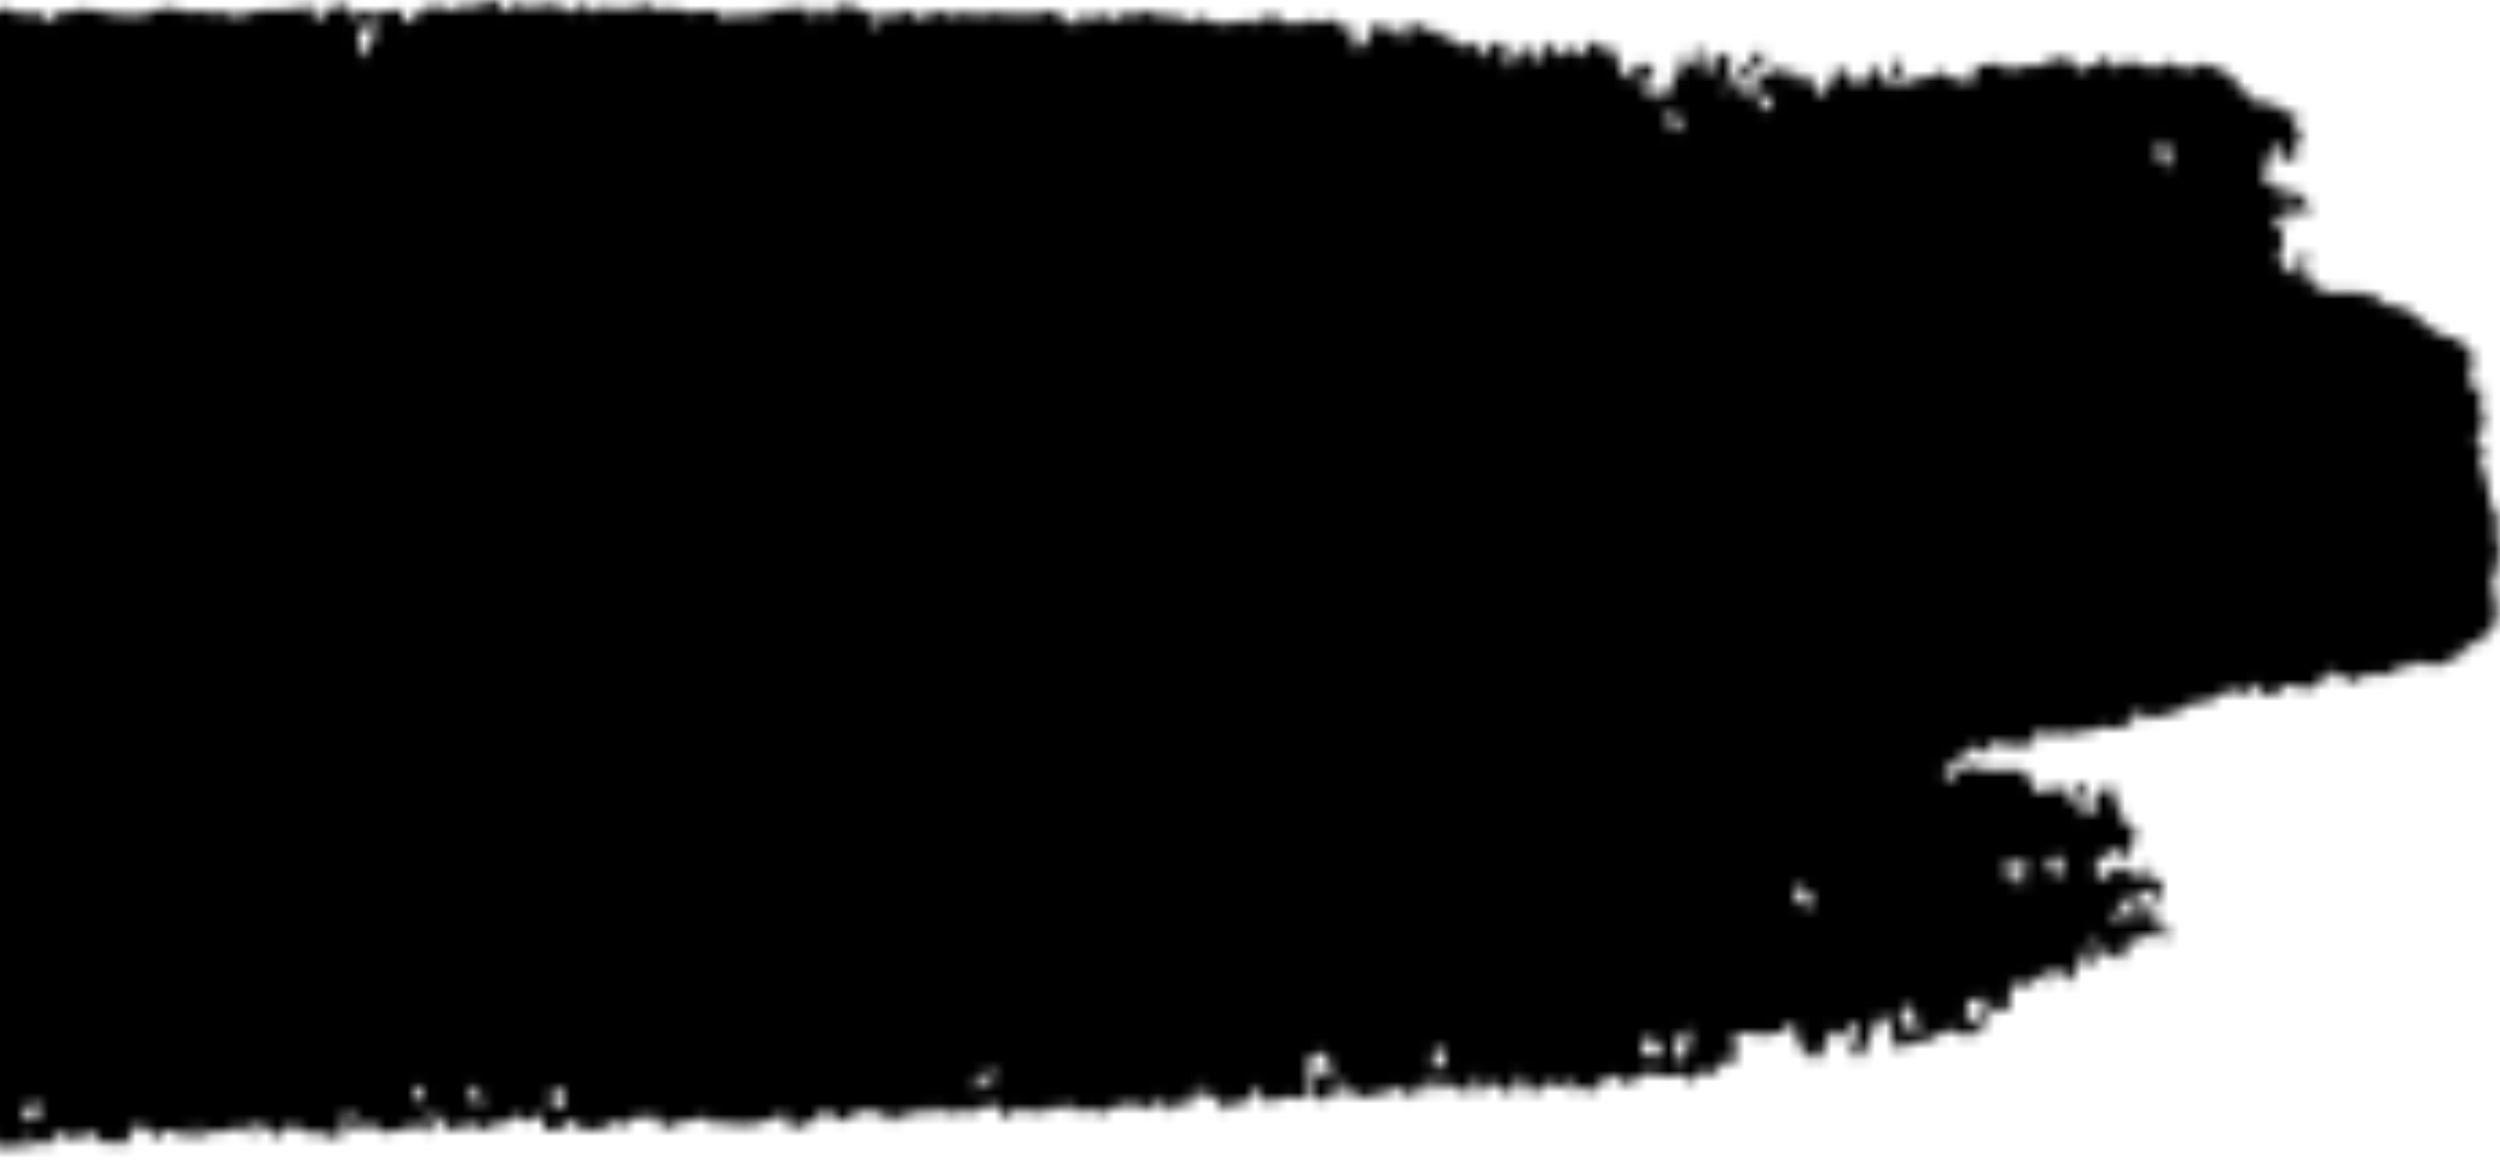 <svg xmlns="http://www.w3.org/2000/svg" fill="none" viewBox="0 0 230 107">
  <mask id="e06Vp-rGEa" style="mask-type:alpha" maskUnits="userSpaceOnUse" x="-83" y="0" width="313" height="107">
    <path d="M159.713 97.041a7.33 7.33 0 01-.201.782s-.512 0-.993-.252l-.543.933-.248.403a1.993 1.993 0 00-1.024-.328c-.326 0-1.442 1.185-1.551 1.11v-.454c0-.48-.388-.58-.806-.227a5.157 5.157 0 01-2.482-.328c-.512 0-1.939 1.084-2.234 1.034-.295-.05-1.07-.731-1.303-.807-.232-.076-.899.63-1.07.756-.171.126-.574 0-.589.631-.016.63-.931-.379-1.21-.353l-.202.226c-.481.58-.543.253-.698-.58l-.108-.605c-.295.757-.714 1.185-.9.933-.497-.295-1.036-.347-1.551-.15l-.31.402-.28.379a5.906 5.906 0 01-.884-.328l-.077-.277c-.202-.353-.326-.832-.528-1.21a.8.8 0 00-.238.363c-.055.158-.08.338-.072.519 0 .328-.574.882-1.024 1.084l-.372-.58-.093-.126c-.177-.202-.388-.31-.605-.31-.216 0-.427.108-.605.31l-.248.277-.155.152a.25.25 0 01-.144-.049.426.426 0 01-.12-.139.732.732 0 01-.075-.205.94.94 0 01-.018-.238v-.605c0-.201-.124-.378-.325-.353v.151c-.156.328-.218.782-.357 1.135l-.186.429a1.051 1.051 0 00-.76-.227 1.438 1.438 0 01-.841-.258 2.412 2.412 0 01-.71-.776l-.791.983a.405.405 0 01-.256.098.401.401 0 01-.256-.098l-.326-1.059a7.497 7.497 0 00-1.039 1.311c-.124.303-.621.832-.729.404-.109-.429-.636-1.336-.9-.857l-.264.126-.449.227-1.133.126-.899.428c-.357.177-1.644-.832-1.769-.479l-.155.202-.155.176c-.217 0-.31 0-.201-.403v-.227c0-.227-.187-.428-.311-.605l-.418-.454a10.6 10.6 0 01-.218 1.387 1.554 1.554 0 01-.601.54.98.98 0 01-.686.065l-.481-.202h-.108c-.093-.277-.14-.479-.093-.479a5.22 5.22 0 00.341-1.336c.139-.706 1.38-.454 1.551-.555v-.302a6.237 6.237 0 00-1.179-1.614l-.713.63-.311.278c-.372.176-.372.53 0 .781.373.253-.077 2.37-.434 2.673h-.45c-.826-.232-1.674-.119-2.466.328a.638.638 0 01-.489-.016 1.025 1.025 0 01-.426-.388l-.217-.353c-.109-.706-.279-.958-.404-.554-.124.403-.729 1.437-1.085 1.361-.357-.076-1.551.151-1.753.908l-.31-.479v-.126c-.078-.152-.295-.706-.481-1.211l-.388.454-.108.152a.604.604 0 01-.312-.23 1.212 1.212 0 01-.2-.451c0-.303-.233-1.135-.326-.63v.806c-.155.555-.357.454-.605.152-.636-.732-.155.706-.45.731h-.186a1.093 1.093 0 01-1.055 0l-.31.529c-.093.151-.372.278-.419.177l-.698-1.437c-.434 1.134-1.054 1.638-1.365 1.109-.31-.53-1.675 0-1.907-.277-.233-.278-1.319.554-1.846.479l-.45.479a8.145 8.145 0 00-1.117-.631l-.76.252-.543.177c-.077-.681-.34-.958-.59-.605-.247.353-1.178 0-1.302 0-.35.19-.688.434-1.008.731l-.419-.202-.48-.227a1.233 1.233 0 01-1.149 0c-.065-.097-.151-.151-.24-.151-.09 0-.175.054-.24.151-.156.278-.854 1.085-.978.782-.203-.475-.467-.871-.775-1.16-.57-.073-1.14.092-1.66.479a3.335 3.335 0 01-1.939 0c-.248 0-1.008.454-1.21.252a3.733 3.733 0 00-.961-.63l-.373.605c-.496 0-1.008-.151-1.147-.151-.14 0-.745.277-1.102.353-.356.075-1.132 0-1.194.832l-.682-.857-.125-.152a1.599 1.599 0 00-.853-.151c-.31 0-1.411-.202-1.737.151a4.177 4.177 0 01-1.675.757l-.124-.177c-.295-.378-.48-.907-.93-.832h-.388c-.153.421-.366.776-.62 1.034h-.591a34.66 34.66 0 00-1.551.832l-.264-.832c-.264-.857-.73-.908-1.179-.303l-2.28.58h-.636a5.366 5.366 0 00-1.706 0c-.233 0-.807-.706-.838-.327-.03.378-.294.705-.511 0-.218-.706-1.707 0-2.219 0a6.586 6.586 0 00-2.109.705l-.853-1.235a7.113 7.113 0 01-2.172.227c-.294.605-.558.983-1.1.479l-.25-.227a7.999 7.999 0 01-1.643.832h-.945c-.454-.027-.9-.217-1.303-.555-.124-.201-.481-.579-.528-.378-.174.415-.432.718-.729.857a2.37 2.37 0 01-1.55 0v-1.336a11.62 11.62 0 00-1.552.757l-.419-.479a.566.566 0 00-.387-.169.566.566 0 00-.388.169c-.357.605-.76.428-1.163.529h-.373l-1.132.63c-.186.126-.791-.605-1.117-.504a8.22 8.22 0 01-1.55.303c-.187 0-.606.403-.699.227a23.692 23.692 0 00-1.55-1.942v2.042a.535.535 0 01-.513 0l-.9-.63a8.151 8.151 0 01-2.404.681h-.884c-.093-.605-.946-.782-1.892-.378h-.869c-.217 0-.186-.757.078-1.034h.124c.202 0 .217-.252 0-.403-.217-.152-.682-.202-.682.277 0 .479-.28 2.017-.62 2.118-.342.1-1.552-.605-1.893-.479h-.45c-.409.047-.818-.065-1.194-.328l-.59-.53c-.533.357-1.051.769-1.55 1.236-.25.252-.668-1.059-.714-1.059a2.122 2.122 0 00-.528.555l-.077-.631c-.404-.605-.636-.554-.683.505v.252a.423.423 0 01-.185.147.283.283 0 01-.206-.003.432.432 0 01-.184-.152.815.815 0 01-.123-.27c-.155-.454-1.054-.176-1.55 0-.497.177-1.94.252-2.141.202l-.093.479s-.435.227-.512 0c-.078-.227 0-1.261-.543-.882l-.17.176c0 .756-.56.983-1.102.504l-.512-.453a2.934 2.934 0 00-1.442.302c-.342.58-.667 1.16-.791-.252l-.605-.303c-.233 0-.915-.302-.993 0a13.39 13.39 0 00-.357.908c-.209.307-.458.531-.729.656-.31.126-1.194-.429-1.24-.278a.527.527 0 01-.357.152.528.528 0 01-.357-.152c-.17-.302-.853-1.059-1.008-.832-.155.227-.652.681-.776.504-.124-.176-.512-.554-.543-.252a.63.63 0 01-.068.269.29.29 0 01-.154.146.185.185 0 01-.177-.035.414.414 0 01-.128-.203h-.683c-.155-.605-.418-.782-.59-.353-.17.428-.681 1.412-.728 1.185-.047-.227-.31-.605-.496-.454-.187.151-.76.504-.791.303v-.202c-.109-.656-.497-.656-.543-.278-.155 1.261-.559 1.211-1.009.681l-.356-.428-1.38.857-.326-.681a1.248 1.248 0 00-.232-.432.64.64 0 00-.326-.216.483.483 0 00-.352.046.814.814 0 00-.3.3s-.218 0-.28-.202l-.372-.782c-.155.328-.372.858-.512 1.185h-.62c-.558-.151-1.086-.252-1.179-.252l-.713.378c-.233 0-1.102-.907-1.38-.605-.28.303-1.118.681-1.242 0-.124-.681-1.225.454-1.721.53-.497.075-1.769-.58-1.784-.252-.016.327-.217 1.134-.326.857v-.328c0-.176-.388-.378-.791-.429-.403-.05-1.24-.806-1.04-1.134.203-.328 2.886-.429 3.429-.63.543-.202.512-.858.17-.631l-.357-.252a4.654 4.654 0 01-.76.958c-.31.303-.76-1.462-.899-1.538-.14-.075-.295.605-.295.908v.252c-.155 1.009-.124.807.233 1.034l.45.302a3.78 3.78 0 00.868-.605h.078l.419-.454a1.29 1.29 0 01-.868.069c-.29-.078-.565-.256-.808-.522-.522-.478-1.127-.664-1.721-.53-.264.151-1.241-.227-1.551 0-.31.227-.217 1.261-.14 1.513.078.252.45.857.652.857.201 0 .496.227.217.479a7.701 7.701 0 00-1.117 1.336c0 .202-.62 0-.714 0a18.53 18.53 0 01-.636-1.361 14.54 14.54 0 00-1.24-1.488c0-.176-.202.631-.155.958h.093l.356.303c.388.252.605.756.497 1.16v.151c.14.353.201.782-.093.58l-.481-.303a6.407 6.407 0 01-1.551-.605c-.659.051-1.308.273-1.924.656-.186.151-.62.302-.9.504l-.263-.177h-.155l-.17-.353c-.187-.403-.45-.529-.59-.252-.14.278-.652.253-.9 0-.248-.252-1.179.253-1.55 0l-.311-.428s.124-.479.155-.757v-.806c0-.278-.155 0-.28.403-.123.403-.899.933-.868 1.084a.863.863 0 01-.092.427c-.064.118-.153.191-.249.203a8.086 8.086 0 01-1.784-1.008c-.434-.328-1.721.378-1.814.328-.093-.051-.295-.303-.249-.454.141-.306.309-.578.497-.807.155-.202-.248-1.941-.915-2.143l-.264 1.109-.217.858c.388 1.159.341 2.193-.109 2.344l-.124-.201c-.264-.404-.341-1.185-.806-1.261v-.176c-.094-1.261-.094-1.236-.792-1.412h-.356c-.466-.303-.853 0-.853.504s-.155 1.941-.357 1.992l-.28-.454c-.263-.53-.263-1.059 0-1.16.264-.101.202-1.513 0-1.563-.201-.05-.79.832-.899.655-.108-.176-.419-.655-.527-.63h-.078c-.132.231-.272.45-.419.656-.14.201-.744-.832-.868-.505-.124.328-.574.908-.791.706-.33-.28-.7-.411-1.07-.378-.156 0-.528.731-.574.378-.047-.353-.31-1.21-.497-1.159h-.108l-.791.756c-.714-.706-1.38-1.412-1.551-1.538-.171-.126-.45-.403-.481-.328-.08.342-.138.697-.171 1.059 0 .404-.745 0-.93 0-.187 0-.668 0-.683-.328-.016-.327-.667.152-.869.479-.201.328-1.117.555-1.24.782l-.14.202c0 .126-.233.302-.248.252l-.76-1.362c-.078 1.16-.45 1.967-.822 1.765-.373-.201-.916-1.966-.947-1.714a7.197 7.197 0 01-.232.958 10.864 10.864 0 01-.776-1.387c0-.151.14-.605.17-.907v-.328a1.112 1.112 0 00-.116-.449.54.54 0 00-.255-.257v.151c-.481.807-.698.53-.807-.479-.28 0-.512.277-.527.555-.016.277 0 .907.155.958.155.05-.093 1.008-.326 1.109-.233.101-.698-1.185-.776-1.916v-.68c0-.278.295-.707.435-.681h.651c.698.201 1.257 0 1.226-.379-.032-.378-1.07-.63-1.226-1.084a9.171 9.171 0 01-.217-1.563 5.614 5.614 0 01.372-1.84l.202-.379c.248-.478.527-.932.791-1.386v.983c0 .555.48 2.017.683 1.74.201-.278.76-1.236.62-1.538l-.093-.177-.124-.201c-.17-.177-.217-.454-.124-.58.093-.126.248-.681.124-.908-.124-.227-2.234-.832-2.079-.933.155-.1.28-.378 0-.353-.279.025-.574-1.31-.682-1.285-.109.025-.326.201-.295.352.031.152 0 .43-.233.328h-.186c-.59-.655-.868-1.21-.62-1.26.248-.05.993-.48.993-.832a6.278 6.278 0 00-.481-1.614 1.48 1.48 0 00-.57-.472.978.978 0 00-.64-.057.792.792 0 01-.372.256.577.577 0 01-.404-.03c-.248-.201-.853-.327-.667.227.187.555-.666 2.522-1.008 3.43h-.93c-.171.68-.326.957-.342.655-.015-.303-.217-1.21-.34-.883-.125.328-.621.731-.885.328-.264-.403-1.21-1.31-1.551-1.134-.341.176-1.117 1.26-1.722.907l-.558-.277s0 .302-.124.428c-.124.127-.264.58-.388.58h-.403c.098-.548.228-1.08.387-1.588.06-.44.033-.9-.079-1.312-.111-.413-.3-.757-.541-.982l-.341 1.563c-.078.378-.481.58-.76.706-.28.126-.357-.252-.404-.48-.046-.226-.077-.73-.34-.302-.265.429-.482.454-.621 0a2.87 2.87 0 01-.155-1.286 14.46 14.46 0 01.651-1.764l.217-.58c-.244-.728-.624-1.31-1.085-1.664a3.637 3.637 0 00-1.552-.454c-.68-.457-1.285-1.165-1.768-2.068-.201-.554-1.194-.857-1.256-1.008a16.62 16.62 0 010-2.345l-.372-.933-.124-.327a1.935 1.935 0 01.065-.798c.075-.247.2-.445.353-.564l.217-.428c.357-.706.326-.757.59-.379l.124.202.434.555c.202-.731.45-.908.559-.404.108.505 1.163.63 1.458.53.294-.101 1.1-.706.713-.958-.388-.252-1.101-1.16-.962-1.639l-.294-.302-.497-.53c-.34.832-.635 1.361-.651 1.185-.113-.317-.296-.55-.512-.656-.217 0 0-1.437.403-1.588l.202-.403.202-.454c.186-.807.217-1.563 0-1.69-.218-.125-.186-1.008.186-1.714a13.16 13.16 0 001.085-2.52c-.124 0-.356-.606-.201-.984h.419c.173-.147.324-.354.442-.607.118-.252.2-.545.24-.855l-.31-.53c.067-1.161.24-2.3.512-3.378l.326-.404c.308-.332.534-.833.635-1.412.155-.65.336-1.281.543-1.89l.14-.328.326-.757a12.227 12.227 0 01-.404-2.798l.078-.706.124-1.009c-.419 0-.605-.479-.388-.832.424-.607.928-1.047 1.474-1.285h.915c.304-.528.642-1 1.008-1.412.326 1.008.652-.454 1.024 0 .332.374.706.64 1.101.781.02-.14.06-.27.119-.38a.642.642 0 01.214-.245.355.355 0 01.26-.054.445.445 0 01.245.15c.294.328 1.163-.58 1.24-.605.249.504.636 0 .807.201l.465.555c.236-.221.504-.338.776-.338s.54.117.776.338l.434-.706a11.71 11.71 0 011.55.883l.621-.832h.093c.258.06.519.06.776 0 .425.068.84.255 1.225.554.352.07.71-.035 1.024-.302.202-.252 1.272 0 1.706 0h.419c.203-.064.414-.001.59.176l.294.48c.432-.366.878-.686 1.334-.959l.403-.277c.124 0 .187-.328.28-.504l.232-.454c.109.479.31.781.465.68.344-.617.541-1.412.559-2.243v-1.059c.61.041 1.222-.06 1.815-.303l-.109.177-.76 1.235c0-1.084-.155-1.89-.372-1.765-.217.126-.233 1.286-.217 1.715.069.658.222 1.285.45 1.84.093.151.635-.605.853-1.008.217-.404-1.04-2.32-2.017-2.875l-.279.48-.31.529c-.28.908-.822 1.437-1.21 1.185s-1.35-1.16-1.319-.53l-.077.404v.151c-.264 0-.465 0-.434-.227.03-.227 0-.655-.14-.706-.14-.05-.574-.328-.527-.554h.45c.387-.58.45-1.185.14-1.337l-.11.152-.434.68a3.486 3.486 0 01-1.442-.353c-.264-.176-.9.731-1.024.807l-.28-.277a.967.967 0 00-.497-.287.777.777 0 00-.526.085l-.28-.454h-.636c-.123 0-.232-.227-.232-.53v-.655a6.923 6.923 0 01.42-1.89h.992c.729 0 .636-.833-.186-1.841h-1.226c-.19.462-.46.822-.775 1.034l-.093-.126-.342-.681a7.06 7.06 0 00-.34-2.219h-.233c-.093 0-.187.429-.171.63v.177a.66.66 0 00.372.122.657.657 0 00.372-.122l.326.177c.202 0 .434-.404.884-.177l.59.328c.734-.283 1.402-.904 1.923-1.79l-.357-.706-.093-.177c-.186 0-.79.505-1.334 1.387l-.744-.555-1.226-1.412-.542 1.16c.137.348.227.739.264 1.147.038.409.021.825-.047 1.223-.17.454-.791 1.336-1.148.605l-.155-.53a2.037 2.037 0 01.093-.907l.124-.328c.14-1.285 0-2.218-.45-2.092-.45.126-.993-1.664-.822-1.916.17-.253.682-1.261.357-1.135-.326.126-3.46.958-3.94 1.361-.48.404.155.656.807.454l.543-.479.17-.126c.202 0 .341 0 .31.151a1.37 1.37 0 00.056.46c.044.141.11.262.193.347.217-.453.387-.983.589-1.462l.155-.353c-.218-.553-.53-.992-.9-1.26-.325-.202-.961 1.235-1.054 1.386-.093.151-.388 0-.435-.907l-.605.504-.34.302c.83.202 1.65.514 2.45.933.105.066.2.169.278.3.078.132.137.29.174.462.037.173.05.356.04.538a1.857 1.857 0 01-.104.515c-.178.41-.381.79-.605 1.135-.093-.48-.093-1.26-.264-1.387l-.465-.403a7.218 7.218 0 01-.233 1.714 5.48 5.48 0 01-2.482-.68l-.9.907-.31.303a2.81 2.81 0 00-.14-1.337c-.123-.201-.604-.58-.635-.201-.044.278-.153.517-.303.668-.15.15-.331.2-.504.139-.387-.227 0-2.22-.263-2.522-.354-.237-.736-.34-1.118-.3-.381.04-.753.22-1.085.527l-.806.53h-.094c-.263-.58-.542-.958-.62-.832-.122.2-.231.419-.326.655l.326.404c.298.374.65.618 1.024.706h.527c.714.756.62-.152.636-.908v-.177c.078-.15.14 0 .155.404.016.403.714.605.807.857v.202c0 .176-.233.428-.31.378-.404-.277-.76.882-1.21 0-.466.555-.9.706-.962.328l-.17-.227h-.078c-.248.227-.605.605-.807.832-.201.227-.9.68-.992.302-.093-.378-.373-1.437-.435-1.361h-.108l-.605.328c-.599.368-1.25.456-1.877.252 0-.958-.28-2.017.28-2.85 0 0 0-.554-.125-.68-.124-.126-.357 0-.403 0-.16.44-.305.895-.434 1.361l-.078.253c-.124.252-.28.201-.326 0a3.774 3.774 0 00-.496-1.337c-.14-.126-.62 0-.729-.126-.109-.126-.512-.605-.543-.428-.031.176-.264.53-.372.227a.895.895 0 00-.248-.302.506.506 0 00-.303-.107.506.506 0 00-.302.107.896.896 0 00-.249.302l-.356.479c-.217-.429-.326-.958-.202-1.16.124-.202.326-.908.14-.958-.186-.05-.683-.48-.605-.782.077-.302.093-1.361-.14-1.412-.233-.05-.48-.756.124-1.361l.481-.53c.18-.2.32-.48.403-.806.044-.168.066-.348.066-.53 0-.182-.022-.362-.066-.53a.583.583 0 00-.27-.217.392.392 0 00-.303.016l-.326.227a5.51 5.51 0 01-.202 1.588h-.124c-.388.328-1.551-.58-1.551-1.26v-.202c.186-.277.543-.731.791-1.059a9.36 9.36 0 00.822-1.639s.217 0 .403.429h.372c.295-.429.404-.958.249-1.16-.418-.964-.66-2.1-.698-3.277v-2.874c.667-.858 1.24-1.362 1.272-1.06.03.303.232.807.403.58.17-.226.078-1.537.233-1.588.155-.05.574-.605.356-1.11h-.155c-.279 0-.543.404-.837.48-.295.075-.59.277-.59-.48 0-.756 0-1.008.218-1.109l.496-.353c.512-.176.884.555.853 1.664l.76-.302.62-.227c-.263-.983-.232-1.84 0-1.866.233-.025 1.086 0 1.117.429.031.429.248.807.434.403.187-.403.776-1.437.807-1.084.031.353.264 1.185.403.883.454-.65 1.04-1.001 1.644-.984l.42-.453.449-.48a7.438 7.438 0 001.675 0h.59c.398-.14.81-.14 1.21 0 .67-.051 1.337-.16 2-.327.314.151.636.253.962.302.28 0 1.008 0 1.225.202.218.202 1.133-.933 1.551-1.286l.078 1.311v.429l.915-.782c.202-.151.559-.73.683-.378.124.353 1.054 0 1.318-.151.412-.004.821.107 1.21.328.155 0 .62-.555.713-.732.093-.176.59.152.714.253.436.014.865-.17 1.24-.53.42-.378 1.909.68 2.358.756.45.076 1.552-1.16 1.815-1.21.264-.05.946 0 1.241-.454l.543.757c.217.302.791-.202 1.21-.202.419 0 .682.277 1.023.303a1.96 1.96 0 00.776-.328l.59-.328v.48c0-.505.93 0 1.287-.177h.31l1.272.227c1.427.15 2.993.226 3.49.176a8.168 8.168 0 001.954-.832 4.05 4.05 0 011.07-.378l.125.277c.418.832.868 0 1.132.202l.48.454a2.747 2.747 0 011.381 0 12.668 12.668 0 001.939-.883l.59.605.325.328a1.823 1.823 0 011.365-.202c.202.152.667-.302.776 0 .108.303.605.782.853.53a5.07 5.07 0 011.38-.958c.374.009.743.137 1.086.378.202.202 1.303-.504 1.954-.782.652-.277 2.497.454 2.637.202.14-.252.745.378.9.454.155.076.543-.176.605 0 .062.176.279.555.34.328.092-.176.218-.294.358-.33.14-.038.282.008.403.128.295.328 1.334-.555 1.551-.605l.155.176c.21.321.488.5.776.5.288 0 .565-.179.775-.5.466-.554.946.807 1.257.404.172-.258.385-.433.616-.504a.812.812 0 01.686.1c.108.105.232.16.357.16a.515.515 0 00.357-.16c.17 0 .605.353.62.278.233-.782.512.328.698 0 .187-.328.264-.202.466 0l.388.479 2.357-.656c.791-.201 3.552 0 3.893-.176h1.21c.75.108 1.505-.038 2.218-.429.217-.302 1.412.227 1.893.404h2.186c.125.479.264.857.326.832.185-.068.36-.197.512-.379.155-.201.667-.756.838-.529.17.227 1.303-.378 2.094-.328.79.05 3.102.504 3.428.58.325.076 1.178-.429 1.396 0 .217.429 1.225-.403 1.55-.454l1.676-.277c.357 0 1.396.58 1.66.429a2.402 2.402 0 011.457 0 11.75 11.75 0 002.001 0l.512.277.404.202a6.855 6.855 0 012.73-.656A24.57 24.57 0 0028.77.58l.202 1.437c.434 0 .744-.202.682-.378-.062-.177 0-.782.264-.757a4.618 4.618 0 001.69-.529l.45.454.264.227c.155.353.403.68.543.68.124-.201.217-.756.279-.73l1.272.403c1.396-.505 2.544-.63 2.575-.278.03.353.325 1.185.62.933h.248c.528 0 .326-.807.543-1.008.217-.202.512 0 .76-.152.248-.15.559-.353.853-.428h.17c.284.19.574.35.87.479.398.04.796-.073 1.163-.328.17-.126.962.177 1.21 0C43.677.43 44.979.353 45.662 0l.652.882a.564.564 0 00.38.162.564.564 0 00.38-.162l.527-.73a8.5 8.5 0 001.675.831V.807c.326-1.21.776.378 1.148-.202l.372-.555c.536.522 1.116.913 1.722 1.16l.512-.655.357-.454c.12.345.3.625.519.805.218.18.463.25.706.203l.124-.327c.264-.782.48.353.698 0a1.406 1.406 0 011.256.075c1.072-.02 2.14-.18 3.196-.479.325.58.744.883 1.085.328.342-.555.528.605.931.277l.326-.227c.716.375 1.477.461 2.218.252h.682c.42 0 1.086-.176 1.195.177l.31.933c.215-.325.476-.56.76-.68.31-.034.62-.034.93 0h.295c.28 0 .543-.354.838-.48.101.36.237.693.403.983.14.177.465-.63.574-1.033h.698c.434 0 1.179 0 1.66-.202h.915c.512 0 .961.151.992.479.03.369.083.732.156 1.084.09-.15.144-.346.155-.555 0-.327.325-1.16.543-1.084l.077.177c.434.958.419.983 1.008 0 .393-.2.8-.319 1.21-.353.605 0 2.187.958 2.373.756.186-.202.528.227.357.53-.17.302-.48 1.16-.17.983.455-.383.852-.925 1.163-1.588h.108c.233 0 .466.327.698.353.233.025.419-.328.636-.353a.739.739 0 01.76 0l.745.655a8.927 8.927 0 011.954-.731h.217c.486.354 1.023.485 1.551.378l.698-.504c.636.58 1.241.756 1.334.428a5.949 5.949 0 012.544 0h1.551a5.353 5.353 0 002.358-.403l.574.378c.482.26.954.572 1.411.933a.454.454 0 00.512 0c.093-1.084.341-1.26.791-.454.412-.13.817-.315 1.21-.554l.465.252c.574.277 1.024.605 1.551-.152.14-.201.497 0 .745 0h.186a.518.518 0 00.396.057.705.705 0 00.364-.258c.233-.278 1.241.201 1.551.252.685.13 1.378.13 2.063 0l.434.832s.124-.177.217-.202l1.319-.479c.698.353 1.38.63 1.551.656.171.025 1.055-.152 1.923-.152l.791-.227h.078c.155.606.326.757.372.379.047-.379 1.381-.63 2.187-.858l.636.984a2.225 2.225 0 011.179-.353l.403.277c.342.227.621-1.16 1.071-.202.077.152.356 0 .527 0 .17 0 .233-.15.341-.126h.186c.375.07.754-.017 1.101-.252l.249.656c.341.933.605-.58 1.023 0 .419.58.202 1.437.45 1.916a.543.543 0 00.365.155.54.54 0 00.364-.155l.372-.353c.373-.58.605-1.084.497-1.16-.109-.076 0-.378.403-.555l.403.152c.233 0 .481.353.714.327h.729c.434.908.791 1.387.791 1.034s.357-1.664.776-1.639c.418.026 1.395 1.11 1.442.958v-.15l.109-.228c.212-.012.423.047.62.173.197.125.377.315.527.558a4.899 4.899 0 011.877.858c.14.252.59.277.605 0 .016-.278.652-.379.683-.353a8.21 8.21 0 01.186 1.588l.667-.832c.329-.363.697-.62 1.085-.756h.202c.151.018.293.125.399.302.106.176.168.41.175.656v.428c0 .48 0 .984.388.908.387-.076.201-.706.263-1.084v-.177c0-.327.218-.378.326 0a.67.67 0 00.165.264.328.328 0 00.223.097.328.328 0 00.223-.097.674.674 0 00.165-.264l.155-.403a.775.775 0 01.145-.25.421.421 0 01.196-.128h.109c.132.388.231.803.294 1.235 0 .454.698.656.559.504-.14-.15 0-1.235.682-2.117l.559 1.109.232.429c.28-.26.549-.546.807-.858.217-.252 1.334.656 1.442.731h.171c.109 0 .155-.277.109-.378-.047-.1.356-.73 1.054-1.008l.372.403.574.58c.559-.202.962-.176.9 0 .101 1.003.434 1.905.931 2.521l.868-.983.528-.605c.868.53 1.396.958 1.147.908l-.248 1.134-1.132-.504s-.14.882.434.781l.326.404.698.907c.202-.882.403-1.462.419-1.26.015.202.217.731.388.807.17.075.558-.63.605-.807a9.77 9.77 0 01.713-1.362c.264-.453.682-2.52.729-2.117.047.403.295 1.437.481 1.411.31.027.617.111.915.253.14.126.465-.152.279-.328a3.97 3.97 0 01-.667-1.06v-.15s.155-.252.202-.227l.326.201c.418.278.775.807.775 1.135 0 .328.155 1.26.341 1.135.187-.127.357-1.438.419-1.79.062-.354.807-.202.884-.152.078.277.119.578.119.883 0 .304-.041.605-.119.882-.217.832-.31 2.521 0 1.664s1.303-2.521 1.551-2.345c.249.177.667-.655.76-1.008.093-.353.884-.454 1.009 0 .124.454-.9 1.21-1.164 1.412a5.217 5.217 0 00-1.117 1.033 4.81 4.81 0 00-.093 1.185h.419l.217-.479c.202-.554.435-1.008.497-.983a.756.756 0 01.202.269c.054.114.091.246.108.387a8.59 8.59 0 00.434 1.512c.124.278.466.908.543.807a6.64 6.64 0 00.745-1.286h-.884a16.086 16.086 0 01-.466-1.538c.032-.16.091-.302.171-.409a.475.475 0 01.279-.196h.434a3.15 3.15 0 00.528-.403s.403.302.527 0c.124-.303.512-.328.62 0 .109.328.714 1.361 1.055.882l.217-.353.249-.353c.312.428.644.815.992 1.16l.217.605.218.605.977-1.008.108-.252.186-.505c.071-.308.212-.56.394-.7a.51.51 0 01.584-.056c.356.227.961 1.235 1.194 1.362.233.126.775.226.682-.303v-.177c.155-.277.45-.378.636-.63-.093-.378-.093-.756 0-.832.093-.075.388.227.497.605.185.381.421.69.689.904.268.214.563.327.862.332V6.1c0-.454.744-.655.884-.227.14.429.093.832-.295.933-.108 0-.31.58-.264.731l.156.63c.117-.227.269-.4.44-.502a.67.67 0 01.537-.077c.403 0 1.551-.68 1.551-.53h.139c.171 0 .419.177.528 0l.496-.58c.512.353 1.008.656 1.117.706.34.058.683.058 1.024 0l.325.505.109.15a.233.233 0 00.144.045.242.242 0 00.142-.058.438.438 0 00.115-.15.74.74 0 00.064-.214c0-.353.528-1.488.946-1.513a6.254 6.254 0 001.552 0v-.327c0-.201.17-.201.201 0v.152l.14.378c.139.353.605.252 1.023-.202l.388.731c.279-.479.636-.756.791-.63.155.126.884 0 1.179 0 .295 0 1.272-.555 1.551-.68.279-.127 1.039.377 1.381 0l.403.705.295.53c.521-.367 1.077-.589 1.644-.656l.357-.378.356-.353c.408.339.78.781 1.102 1.31l.294-.78c.264-.656.512.327.76.327s.698-.605.807-.454c.185.24.401.408.633.491a.974.974 0 00.701-.012c.543 0 1.163.429 1.628-.479.241.094.475.23.698.404.757.45 1.591.405 2.327-.126h.419c.879.284 1.741.698 2.575 1.235.186 0 .263.706.418 1.059.156.353.202.403.311.403.108 0 .434-.327.605-.252h.124c.055.258.143.495.258.694.115.2.254.359.409.466.477.08.96.03 1.427-.151l.201.277c.541.6 1.197.86 1.846.731.078 0 .248.58.217.656-.186.454-.543.756.124.907.311 0 .279.656 0 1.034l-.124.202c-.05.155-.076.328-.076.504s.026.349.076.504c.078.328-.372.807-.527.53-.155-.278-.807.15-.977 0l-.093-.303v-.832c-.062-.198-.167-.351-.295-.428h-.078a5.43 5.43 0 00-.527 1.084 8.365 8.365 0 00-.512 2.52c.109.43 1.07 0 1.334.203v.252l.093.706c.217.655.481.907.589.58.109-.328.249-1.765.528-1.236a18.205 18.205 0 001.551 1.588c.171.303-.326 1.387-.543 1.06-.217-.328-.931-1.085-1.039-.934a11.254 11.254 0 00-.497 1.564l-.418-.53c-.124-.151-.466-.176-.512 0-.047.177-.124.706.233.958l.263.202c.233.706.233 1.487 0 1.765l-.139.328-.078.226c.046.346.154.662.31.908.418.467.879.824 1.365 1.059l.124-.883.202-1.386c.574.353.9.756.729.882-.171.126-.481.53-.419.656l.667 1.185.248.378.202.353a.764.764 0 01.513-.05c.171.044.335.147.48.302h.279c.314.063.632.063.946 0a4.844 4.844 0 001.551 0c.496-.151.884.504 1.381.303.263 0 .62.252.868.529l.357.378a7.88 7.88 0 011.722.303c.527.176 2.28 1.765 2.9 2.143l.574.252.388.176a4.44 4.44 0 011.272.404l.248.252.977 1.059c-.171 1.134-.388 2.521-.496 3.076l.729-.252c.356 0 .543.226.465.857v.428a2.73 2.73 0 00.078 1.236c.108.227.372.983.232 1.134a6.85 6.85 0 00-.853 1.337l.388.252c.341.201.481.504.326.907l-.295.706c.489 1.142.822 2.44.977 3.807l.59 1.362.155.328c-.249.932-.295 1.714-.124 1.764.17.05.418.48.201.858-.217.378 0 1.74-.155 1.815a1.62 1.62 0 00-.37.673 2.527 2.527 0 00-.095.89l.108.63c.167.623.267 1.289.295 1.967-.098.666-.313 1.27-.62 1.74-.202.302-.698.15-.807.478l-.202.656c-.31 0-.698-.176-.868-.202-.171-.025-.962 1.513-1.132 1.387-.171-.126-1.086.504-1.427.53l-.311.226c-.248.177-.713-.453-.915-.252-.107.173-.252.27-.403.27-.151 0-.296-.097-.403-.27a.67.67 0 00-.419-.159.668.668 0 00-.419.16l-.698.655c.078-.757-.419-.505-1.086.53l-.977-.329h-.155a.637.637 0 01-.293.242.42.42 0 01-.327-.015 1.14 1.14 0 00-.838.11c-.27.145-.514.393-.714.722l-.806-.781c-.248-.227-.9.479-1.039.227l-.435-.832a14.826 14.826 0 01-1.349 1.563l-.341.151a1.77 1.77 0 01-1.195 0 1.337 1.337 0 00-.889-.241c-.303.03-.599.173-.863.418l-.466.504c-.62 0-1.194 0-1.256-.303v-.176l-.14-.353c-.186-.378-.481-.227-.682.378-.202.605-1.551 0-2.001 0-.719.294-1.424.674-2.109 1.134h-.311c-.481-.111-.972-.024-1.427.253-.139 0-.279.302-.403.277h-.248c-.314.27-.641.497-.977.68l-.264-.125h-.217c-.202-.48-.357-.303-.341.403l-.621-.202c-.372-.126-.853-.328-1.179.353h-.217c0-.479 0-1.033-.403-.832-.403.202-.202.807-.388.958-.391.357-.825.572-1.272.63h-.496a2.159 2.159 0 00-1.443 0 2.623 2.623 0 01-1.24.354 1.928 1.928 0 00-.962 0c0 .15-.419.554-.45.378a.72.72 0 00-.231-.38.316.316 0 00-.327-.049c-.233.202-.993.555-1.133.353-.139-.202-.713-.832-.853-.655a7.537 7.537 0 00-.589 1.26c-.155.378-.915.177-1.179.353h-.512a4.549 4.549 0 01-1.551-.302h-.388c-.119-.023-.239.022-.341.126l-.869.958c-.511-.706-.946-1.034-.977-.731-.031.302-.294 1.033-.512.832h-.356c-.33.154-.619.482-.822.932h-.574c-.092.215-.141.47-.141.732 0 .26.049.516.141.73h.217c.357.203.341-.377.419-.806.077-.429.356-.202.558-.252.202-.05.946-.605 1.241-.328.295.277.915.227 1.365.303.45.075.962 0 1.427 0 .48.05.962.05 1.442 0 .667-.152.9.806 1.257 1.412l.403.706c.41.006.817-.088 1.21-.278.253-.125.512-.21.775-.252.171 0 .745.68.931.908.186.227.884.706 1.008.428l.093-.328c.14-.478.124-.478-.341-.504a.283.283 0 01-.217 0c0-.252 0-.706.078-.73.31 0 .775-.606.837.428v.53c0 .63-.155 1.285-.186 1.436-.031.151 0 .53.124.48h.109l.434-.177.574-.227a2.058 2.058 0 01-.095-.995c.049-.339.178-.633.358-.82.373-.353 1.552-.353 1.552 0v.63c-.094.403 0 .731.108.706.173.105.318.301.414.557.096.257.136.557.114.855h.124l1.085.73c-.217 1.564-.667 2.749-.992 2.522l-.249-.176a5.774 5.774 0 00-.666-.505.305.305 0 00-.223.008.471.471 0 00-.196.169l-.279.353c-.393.089-.757.38-1.04.832v.706c.28.367.62.595.978.655l.186-.227c.17-.176 0-1.033.403-.832l.279.152c.279.453.589.479.714 0 .124-.48.791 0 .76.201-.031.202 0 .605.108.605.109 0 .605-.201.636-.453.031-.252.186-.984.31-.958 0 .252 0 .554.124.756l.326.756h1.148c.078.348.1.723.065 1.089a3.012 3.012 0 01-.267 1.004l-.589-.605-.45-.48c-.496 0-.915.455-.931.934-.015.479 0 1.815.233 1.815s.59-.202.45-.48v-.453c0-.378.31-.555.589-.378.28.176.76.756.435.983v.252c.036.419.162.803.356 1.084 0 0 .295-.353.45-.327.173.078.322.258.419.504 0 0-.14.378-.217.58l-1.086-.379c-.543-.176-1.954.732-2.094.53h-.124c-.17.078-.325.226-.45.429v.529c.093 0 0 .353-.093.48-.093.125-.651.352-.76.175-.108-.176-.512-.529-.62-.352a.44.44 0 01-.185.135.309.309 0 01-.202.004.428.428 0 01-.187-.128.775.775 0 01-.14-.238c-.17-.505-.62-1.84-.651-1.84a9.92 9.92 0 00.077 1.865v1.084a.385.385 0 01-.287.148.386.386 0 01-.287-.148v-.227l-.124-.53c-.124-.78-.403-.604-.62.379l-.279.479-.342.555c-.17.73-.356 1.184-.418 1.008-.208-.395-.493-.662-.807-.756l-.264-.252-.263-.227c-.388 0-.714 0-.714.403s-.108 1.034-.248.882h-.124c-.279-.322-.596-.545-.931-.655-.155 0-.31.958-.48.958h-.326a1.842 1.842 0 01-.853-.227.289.289 0 00-.208.028.477.477 0 00-.177.178.887.887 0 00-.11.289 1.154 1.154 0 00-.017.337v1.084c-.14.605-.807.731-1.474.278l-.775 1.26c-.466.757-.853 2.067-1.66.782-.341.58-.775.73-.962.378l-.217-.277h-.837c-.435.21-.86.471-1.272.781a7.658 7.658 0 01-1.753.277c-.357 0-1.21.959-1.411.606-.202-.353-.667-1.387-.636-1.664.031-.278 0-1.16-.357-1.135h-.776c-.322.62-.607 1.286-.853 1.992-.186.53-.806 1.865-.946 1.638h-.108l-.559-.554c.072-.602.243-1.16.497-1.614v-.58c0-.353-.202-.63-.311-.58-.371.449-.723.938-1.054 1.463l-.574-.454-.171-.126c-.155-.202-.434.151-.589.731-.156.58-.823 2.067-1.055 1.74h-.217l-.388-.202a5.933 5.933 0 00-.962-.958c-.186 0-.17-1.26-.263-1.462-.093-.202-.388-.252-.45-.505-.062-.252-.512 0-.574.53-.062.53-.838.302-1.008.227-.171-.076-.807.479-1.381.227l-.543-.126h-.512c-.558-.252-1.101 0-1.209.277-.109.277.201 1.311.139 1.69zM-64.294 84.94a2.077 2.077 0 00-.109.545 2.26 2.26 0 00.034.57c.034.184.092.354.17.501.076.147.17.266.277.35h.373l.558.203c.636 0 .962 0 .745-.48-.218-.478-1.784-2.42-2.048-1.689zm-5.646-7.286c-.05.747.019 1.503.202 2.194h1.628a3.98 3.98 0 00.322-1.375 4.382 4.382 0 00-.151-1.45h-.124l-.357.152c-.357.429-.729.63-.822.454-.093-.177-.59-.151-.682.025h-.016zm-3.909-61.038c-.155 0-.48.479-.713 1.21-.233.731.512 2.521.388 2.521v.58c.356.202.698.227.76 0 .062-.227-.155-1.034-.248-1.387-.094-.353 0-1.336-.094-1.714-.093-.378.063-1.135-.077-1.21h-.016zm259.946 63.912c0-.428.186-.605.403-.353.218.252 0-.857-.449-.806h-.45l-.869-.202c-.31.882-.341 1.513 0 1.386.341-.126 1.024.202 1.07.505.043.34.11.67.202.983a11.02 11.02 0 00.093-1.513zm-11.214 12.606c-.186.757.124 1.337.713 1.311l.357.782c.237-.27.411-.66.496-1.11 0-.327-.682-1.033-.899-1.134 0-.857-.155-1.034-.45-.328l-.217.48zm-225.791-.958c0 .48.093.63.17.303.078-.328.466-.757.699-.454.232.302 1.039.429.946.277-.093-.151-.14-.63 0-.806.14-.177.201-.706-.404-.379l-.263-.227-.388-.302c-.45 0-.776 1.034-.76 1.563v.025zm-23.266-64.391a.294.294 0 00-.134-.13.178.178 0 00-.156.008.32.32 0 00-.129.142.624.624 0 00-.062.232c0 .403.356 1.689.45 2.042l.263-.454.497-.882c.334.165.676.283 1.023.353a.81.81 0 000-.48c-.279-.352-.589-.655-.868-.983h-.093c-.016-.378-.559.379-.76.127l-.031.025zM181.754 92.1c-.403-.227-.729-.252-.713 0a9.053 9.053 0 01-.155 1.21c0 .328.155.68.403.302l.419.505c.372.453.496-.555.744-.858.248-.302.217-.73 0-1.109-.217-.378-.295-.63-.589-.151l-.109.1zm-225.62-55.366c.14-.252 0-.378-.31-.252s-1.148-1.009-1.551-.983c-.404.025-.45 1.512 0 1.588a3.588 3.588 0 001.86-.353zM33.579 5.168c.186.177.326 0 .326-.353 0-.352.093-1.26.186-1.235.093.025.465 0 .45-.353.014-.31.014-.622 0-.933a8.4 8.4 0 00-1.551.454v1.034c.093.558.3 1.048.59 1.386zm-63.144 97.269c-.202-.353-.559-.152-.807.403v.454a2.47 2.47 0 00.17 1.109c.14.429.358.605.637.227l.217-.303c.295-.277-.016-1.563-.217-1.89zm6.592 0c-.434.176-.73.655-.667 1.033.118.245.269.442.44.578a.887.887 0 00.553.204c.232-.252.108-2.093-.326-1.891v.076zm-54.784-78.561c-.093.605.17.882.59.605l.325-.353c.263-.277.496-.656 0-1.185l-.124-.126c.046-.58-.714.454-.791 1.059zM152.64 96.99c.373-.378.202-.908-.387-1.21l-.419-.278c-.403-.277-.559.278-.76.63a1.836 1.836 0 000 .732c.412.28.856.418 1.303.403l.263-.277zm41.709-12.934c.017.173.066.334.141.46a.526.526 0 00.278.246c.31-.072.604-.271.853-.58.315-.553.534-1.231.636-1.967-.462.308-.887.743-1.257 1.286l-.511.706-.14-.151zm-38.917 11.068c0-.378-.155-.479-.434-.252a4.982 4.982 0 00-1.039 1.361l.17.404c.14.302 0 .983.419.832h.372c.247-.696.42-1.455.512-2.244v-.1zm-112.298 5.547c-.357-.353-.341-.353 0 0 .357.353.993 1.588 1.086 1.185a3.27 3.27 0 00-.067-1.157c-.091-.368-.246-.684-.445-.91l-.093.15-.481.732zm89.327-4.387c0-.328-.217-.227-.435.252-.217.479-.294 1.992 0 1.866a3.183 3.183 0 001.024-.732s0-.453-.124-.428c-.124.025-.434-.58-.465-.857v-.101zm-41.88 3.177c.73.126 1.102-.353.838-1.009l-.434.176a6.01 6.01 0 00-1.225.757v.706c0 .227.217.227.248.176l.574-.806zm108.173-86.579a7.697 7.697 0 00-.171 2.043l.435-.202c.139 0 .325-.757.403-.151.078.605.217 1.033.574.605a7.935 7.935 0 00-.605-1.715l-.279-.201-.357-.379zM-38.996 40.34c-.093.353.155.731.559.832l.232-.227.264-.252c.09-.262.147-.552.166-.851.018-.3-.001-.602-.058-.888h-.356a4.85 4.85 0 00-.807 1.386zm41.15 62.274c-.155.504 0 .706.249.429.248-.278 1.054 0 1.178-.278v-.176c0-.404.171-.933-.232-1.109H3.13c-.232-.303-.728.605-.977 1.134zm-46.796-11.345c.388.605.404.756 0 .327-.465-.5-.997-.81-1.55-.907-.094 0 0 .907.589 1.336l.279-.227.682-.53zm39.29 10.261c-.296-.353-.528-.454-.528-.227a8.033 8.033 0 01-.093 1.084c-.01.209.03.416.11.58.081.163.197.271.324.303.28.025.419-1.387.186-1.74zm44.236-.177c.31 0 .248-.554-.124-1.21l-.403-.252h-.109c-.45.782.264 1.462.558 1.462h.078zm115.23-89.3c.341 0 .527-.354.434-.782-.093-.429-.605-1.236-.946-1.009-.341.227.109 1.79.434 1.79h.078zM-47.015 30.934c0-.126 0-.454.264-.731.263-.277.232-1.185 0-.933l-.248.227-.31.227a.822.822 0 00-.31 1.134l.2.353c.078 0 .156.328.233.328h.14a.719.719 0 00.031-.605zm4.653 8.471c-.403 0-.542.353-.294.681.248.328 1.132 0 1.473 0 .341 0-.729-.731-1.148-.68h-.03zm94.011 61.039c-.418-.731-.868-.303-1.008.958l.714.58h.155c.341-.429.574-.908.512-1.034l-.373-.504zM166.6 83.351a.626.626 0 00.085-.188.855.855 0 000-.456.628.628 0 00-.085-.188 5.209 5.209 0 00-1.101-.958l-.233-.025a.347.347 0 00-.131.123.643.643 0 00-.086.204v.505l.357.479c.419.428 1.039.731 1.194.504zm21.715-3.807c.082.217.191.406.318.555.128.148.273.254.426.31a.737.737 0 00.466.018.981.981 0 00.434-.278c-.682-1.815-.682-1.815-1.644-.605z" fill="#000"/>
  </mask>
  <g mask="url(#e06Vp-rGEa)">
    <path fill="#000" d="M0-7h260v125H0z"/>
  </g>
</svg>
